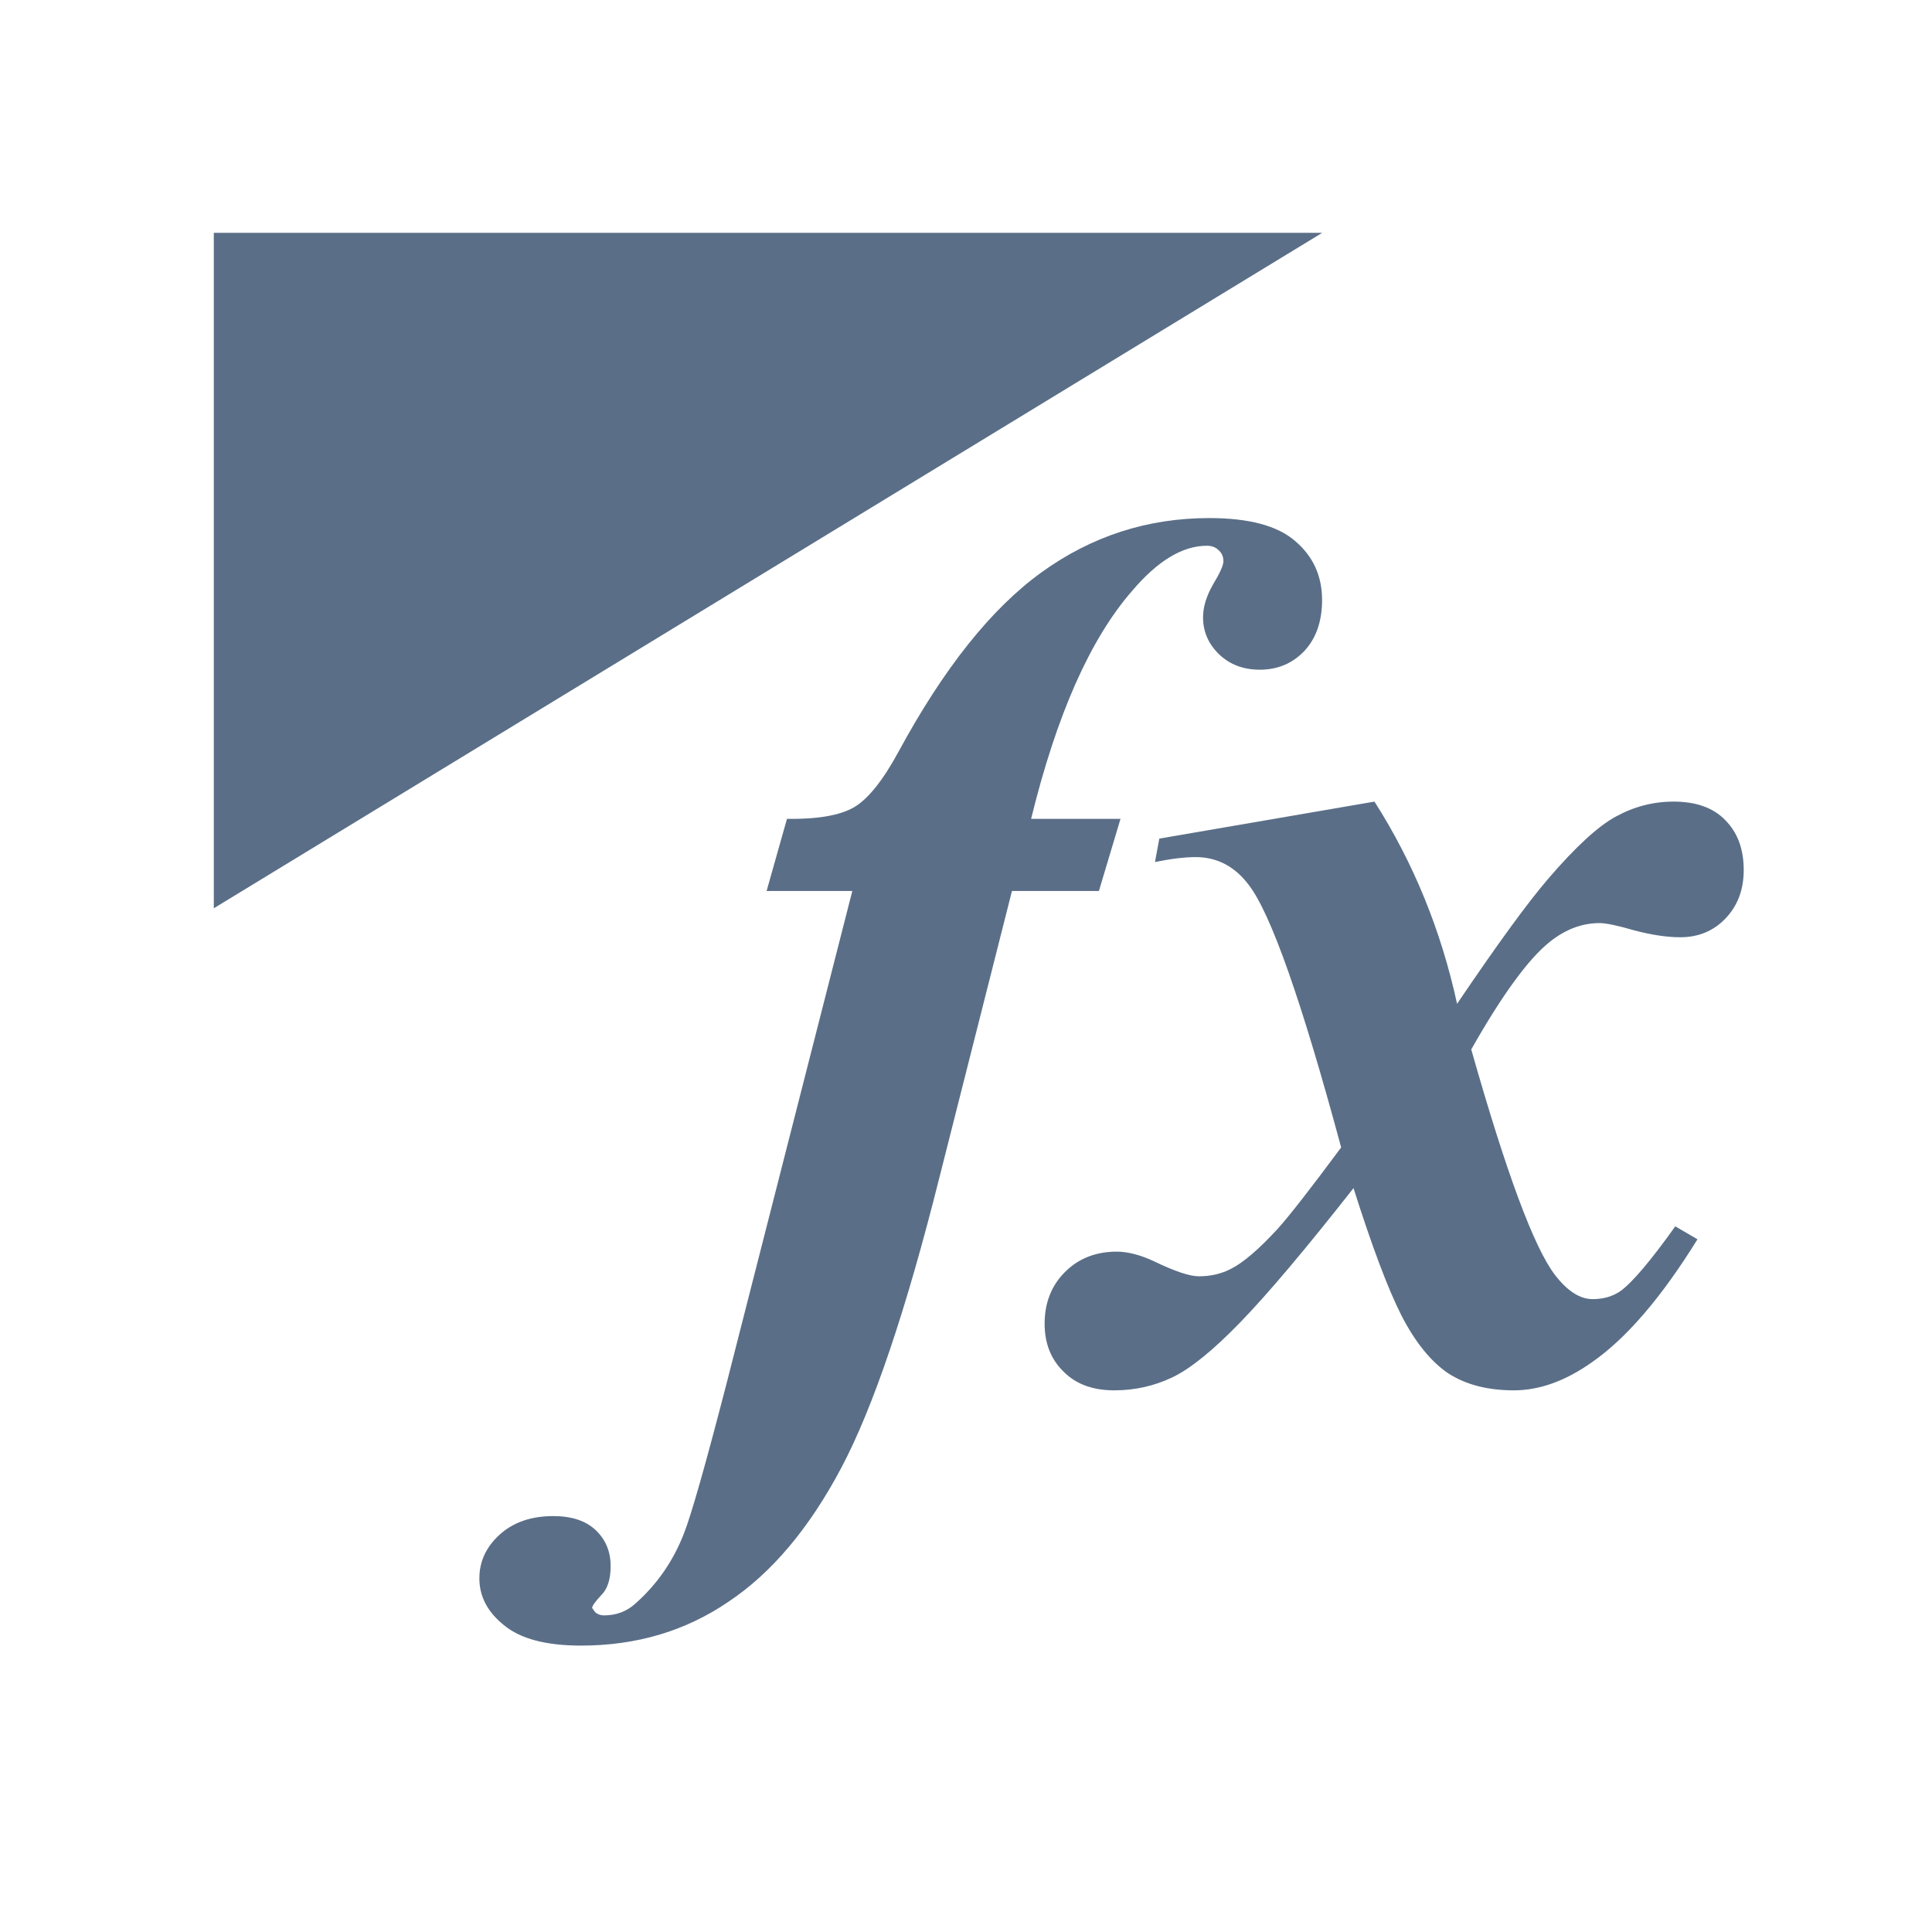 <svg width="33" height="33" viewBox="0 0 33 33" fill="none" xmlns="http://www.w3.org/2000/svg">
<path d="M17.285 15.219L16.053 20.084C15.478 22.379 14.916 24.043 14.368 25.075C13.821 26.107 13.179 26.869 12.441 27.36C11.711 27.858 10.873 28.108 9.925 28.108C9.328 28.108 8.889 27.992 8.609 27.76C8.328 27.535 8.188 27.269 8.188 26.96C8.188 26.672 8.303 26.423 8.535 26.212C8.767 26.002 9.072 25.896 9.451 25.896C9.767 25.896 10.009 25.977 10.178 26.139C10.346 26.3 10.43 26.503 10.43 26.749C10.43 26.974 10.378 27.139 10.272 27.244C10.167 27.356 10.114 27.43 10.114 27.465L10.167 27.539C10.209 27.574 10.258 27.592 10.315 27.592C10.525 27.592 10.704 27.525 10.851 27.392C11.224 27.062 11.501 26.661 11.683 26.191C11.81 25.868 12.052 25.015 12.41 23.632L14.558 15.219H13.094L13.442 13.987C13.968 13.994 14.351 13.927 14.59 13.787C14.828 13.647 15.081 13.331 15.348 12.839C16.12 11.414 16.934 10.393 17.791 9.775C18.647 9.157 19.602 8.849 20.655 8.849C21.329 8.849 21.817 8.978 22.118 9.238C22.427 9.498 22.582 9.835 22.582 10.249C22.582 10.614 22.48 10.905 22.276 11.123C22.073 11.334 21.82 11.439 21.518 11.439C21.237 11.439 21.006 11.351 20.823 11.176C20.641 11 20.549 10.79 20.549 10.544C20.549 10.368 20.606 10.182 20.718 9.986C20.837 9.789 20.897 9.656 20.897 9.586C20.897 9.508 20.869 9.445 20.813 9.396C20.764 9.347 20.697 9.322 20.613 9.322C20.198 9.322 19.774 9.579 19.339 10.091C18.622 10.912 18.047 12.211 17.612 13.987H19.139L18.77 15.219H17.285Z" fill="#5A6E87"/>
<path d="M19.802 14.324L23.477 13.692C24.144 14.738 24.614 15.889 24.888 17.146C25.576 16.128 26.095 15.416 26.446 15.008C26.916 14.461 27.303 14.106 27.605 13.945C27.913 13.777 28.24 13.692 28.584 13.692C28.97 13.692 29.265 13.797 29.468 14.008C29.679 14.219 29.784 14.503 29.784 14.861C29.784 15.198 29.679 15.475 29.468 15.693C29.265 15.903 29.008 16.009 28.7 16.009C28.475 16.009 28.215 15.97 27.92 15.893C27.633 15.809 27.433 15.767 27.32 15.767C27.025 15.767 26.744 15.872 26.478 16.082C26.113 16.37 25.663 16.985 25.13 17.925C25.727 20.031 26.204 21.316 26.562 21.779C26.773 22.053 26.987 22.19 27.204 22.19C27.387 22.19 27.545 22.144 27.678 22.053C27.882 21.905 28.194 21.537 28.615 20.947L28.994 21.168C28.377 22.165 27.773 22.867 27.183 23.274C26.734 23.59 26.292 23.748 25.857 23.748C25.407 23.748 25.032 23.65 24.73 23.453C24.435 23.25 24.172 22.923 23.94 22.474C23.708 22.018 23.435 21.291 23.119 20.294C22.297 21.34 21.652 22.105 21.181 22.59C20.718 23.067 20.332 23.38 20.023 23.527C19.714 23.674 19.384 23.748 19.033 23.748C18.668 23.748 18.38 23.643 18.17 23.432C17.952 23.222 17.843 22.948 17.843 22.611C17.843 22.253 17.959 21.958 18.191 21.727C18.422 21.495 18.717 21.379 19.075 21.379C19.265 21.379 19.479 21.435 19.718 21.547C20.069 21.716 20.321 21.8 20.476 21.8C20.679 21.8 20.862 21.758 21.023 21.674C21.234 21.569 21.501 21.34 21.824 20.989C22.02 20.772 22.382 20.308 22.908 19.599C22.234 17.1 21.708 15.605 21.329 15.114C21.09 14.798 20.788 14.64 20.423 14.64C20.234 14.64 20.002 14.668 19.728 14.724L19.802 14.324Z" fill="#5A6E87"/>
<path d="M22.584 3.977L3.652 15.514L3.652 3.977H22.584Z" fill="#5A6E87"/>
</svg>
